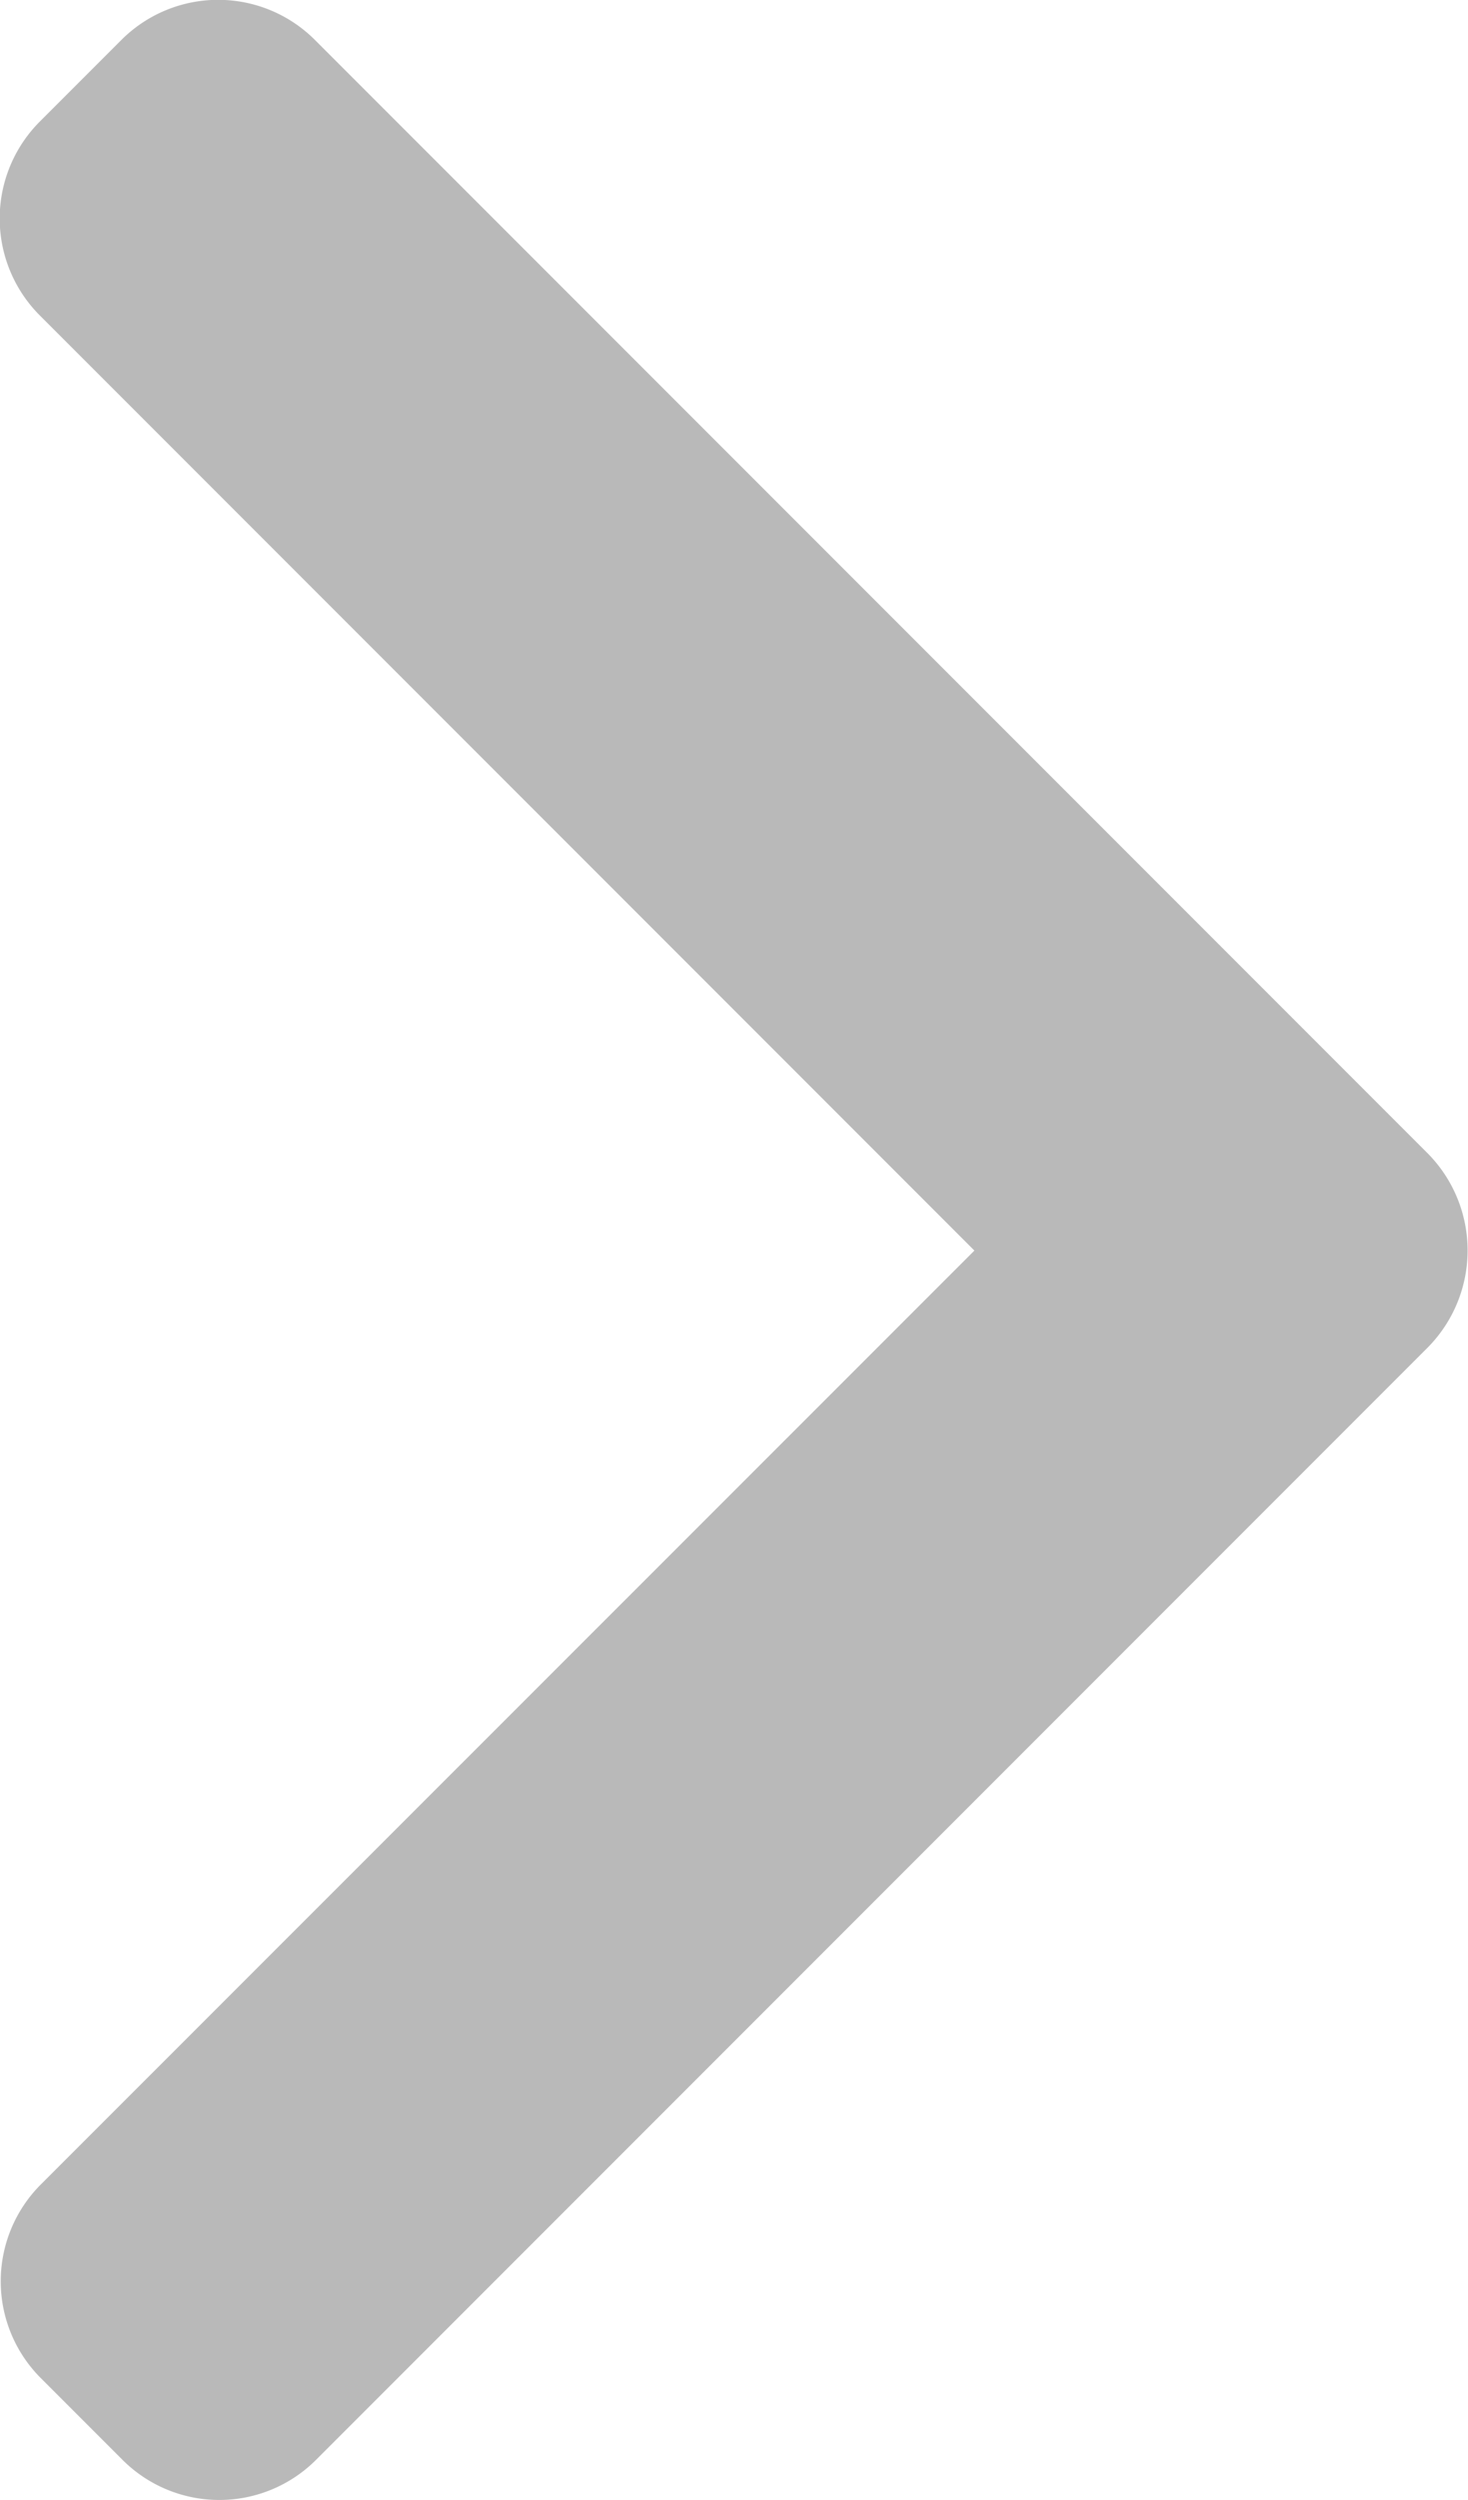 <svg xmlns="http://www.w3.org/2000/svg" width="6.534" height="11.122" viewBox="0 0 6.534 11.122">
    <path data-name="Path 65800" d="m398.215 2045.559 4.161 4.161a.61.61 0 0 1 0 .86l-.365.365a.609.609 0 0 1-.86 0l-4.954-4.954a.614.614 0 0 1 0-.863l4.949-4.949a.609.609 0 0 1 .86 0l.365.365a.609.609 0 0 1 0 .86z" transform="rotate(180 201.276 1025.561)" style="fill:#b9b9b9"/>
</svg>
